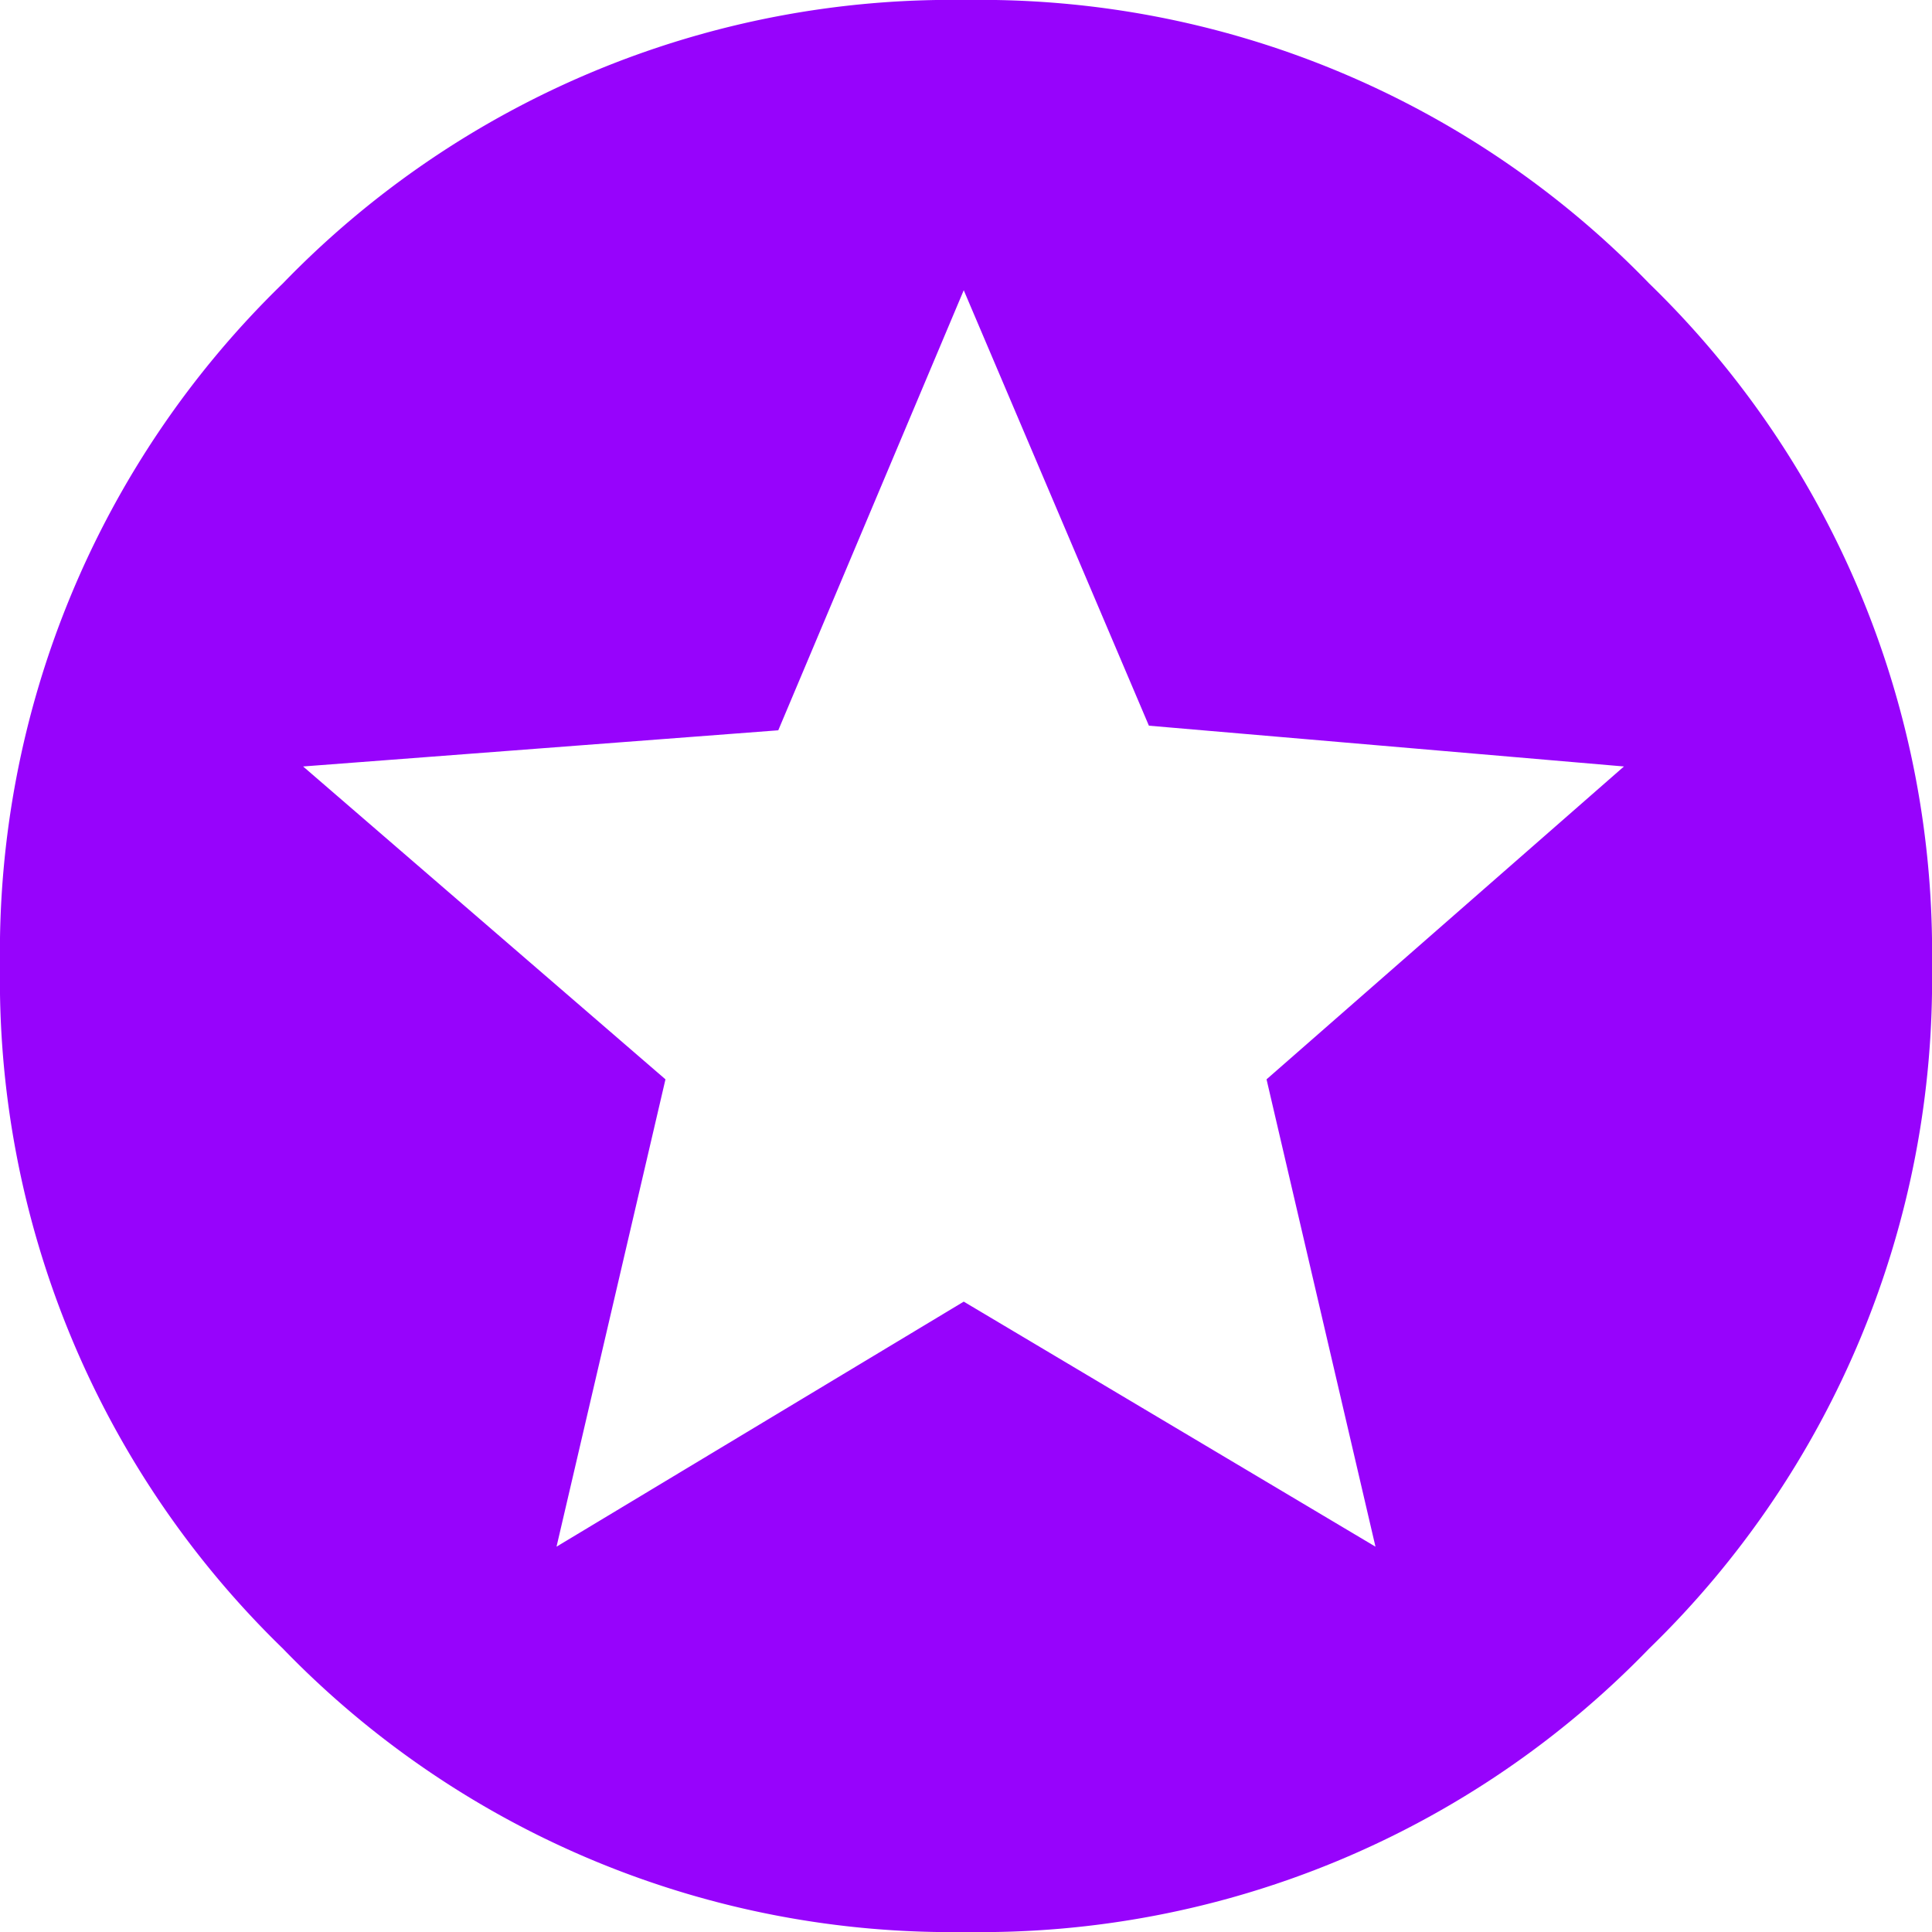 <svg xmlns="http://www.w3.org/2000/svg" width="18" height="18" viewBox="0 0 18 18">
  <path id="Path_2087" data-name="Path 2087" d="M2.635-5.269A8.662,8.662,0,0,1,9-7.91a8.662,8.662,0,0,1,6.365,2.641A8.679,8.679,0,0,1,18,1.09a8.679,8.679,0,0,1-2.635,6.359A8.662,8.662,0,0,1,9,10.09,8.662,8.662,0,0,1,2.635,7.449,8.679,8.679,0,0,1,0,1.09,8.679,8.679,0,0,1,2.635-5.269ZM12.815,6.5,11.8,2.146l3.33-2.915-4.426-.38L8.979-5.206l-1.728,4.1L2.824-.769,6.2,2.146,5.185,6.5,8.979,4.217Z" transform="translate(0 7.91)" fill="#9703fc"/>
</svg>
